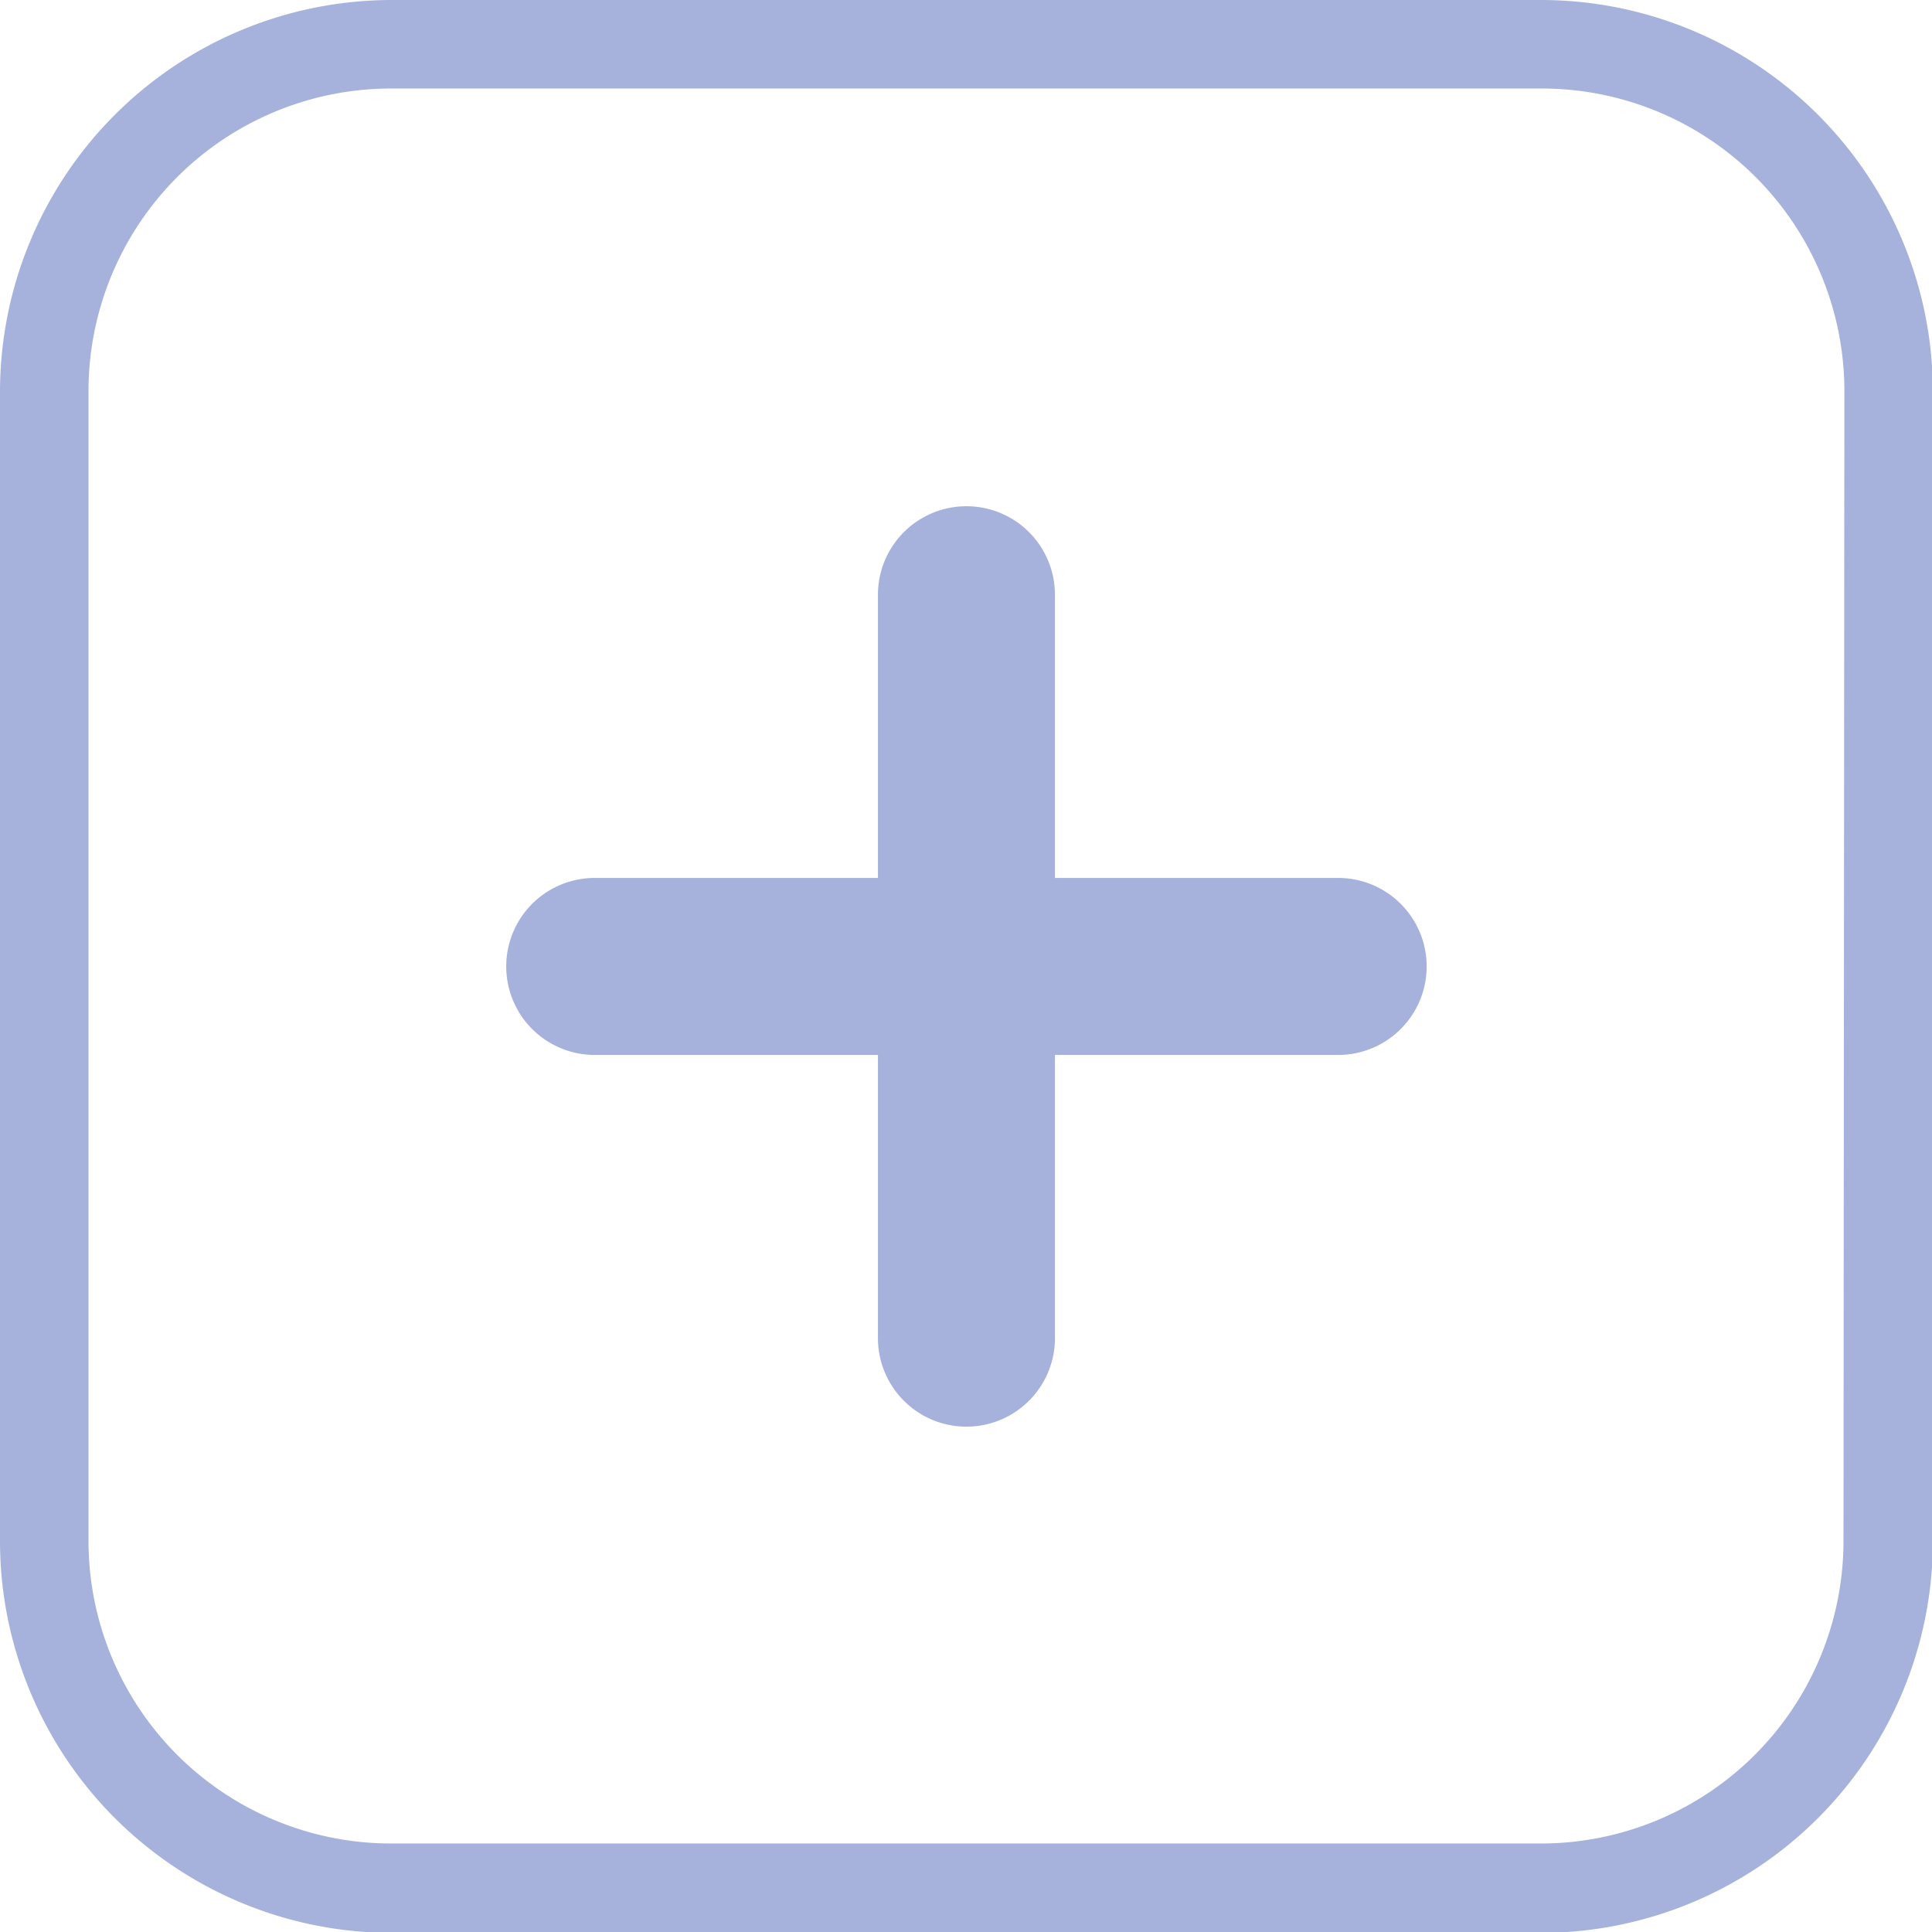 <svg xmlns="http://www.w3.org/2000/svg" viewBox="0 0 21.83 21.83"><defs><style>.cls-1{fill:none;}.cls-2{fill:rgba(1, 36, 154, 0.35);}</style></defs><title>uppoints</title><g id="Layer_2" data-name="Layer 2"><g id="Layer_1-2" data-name="Layer 1"><path class="cls-1" d="M17.41,1h-13A3.42,3.42,0,0,0,1,4.42v13a3.42,3.42,0,0,0,3.42,3.42h13a3.42,3.42,0,0,0,3.42-3.42v-13A3.42,3.42,0,0,0,17.41,1Zm-2.3,10.92h-3.2v3.2a1,1,0,1,1-2,0v-3.2H6.72a1,1,0,1,1,0-2h3.2V6.72a1,1,0,1,1,2,0v3.2h3.2a1,1,0,1,1,0,2Z"/><path class="cls-2" d="M17.41,0h-13A4.43,4.43,0,0,0,0,4.42v13a4.43,4.43,0,0,0,4.42,4.42h13a4.43,4.43,0,0,0,4.42-4.42v-13A4.43,4.43,0,0,0,17.41,0Zm3.42,17.41a3.42,3.42,0,0,1-3.42,3.42h-13A3.42,3.42,0,0,1,1,17.41v-13A3.42,3.42,0,0,1,4.42,1h13a3.42,3.42,0,0,1,3.42,3.42Z"/><path class="cls-2" d="M15.12,9.92h-3.2V6.72a1,1,0,1,0-2,0v3.2H6.72a1,1,0,1,0,0,2h3.2v3.2a1,1,0,1,0,2,0v-3.2h3.2a1,1,0,1,0,0-2Z"/></g></g></svg>
